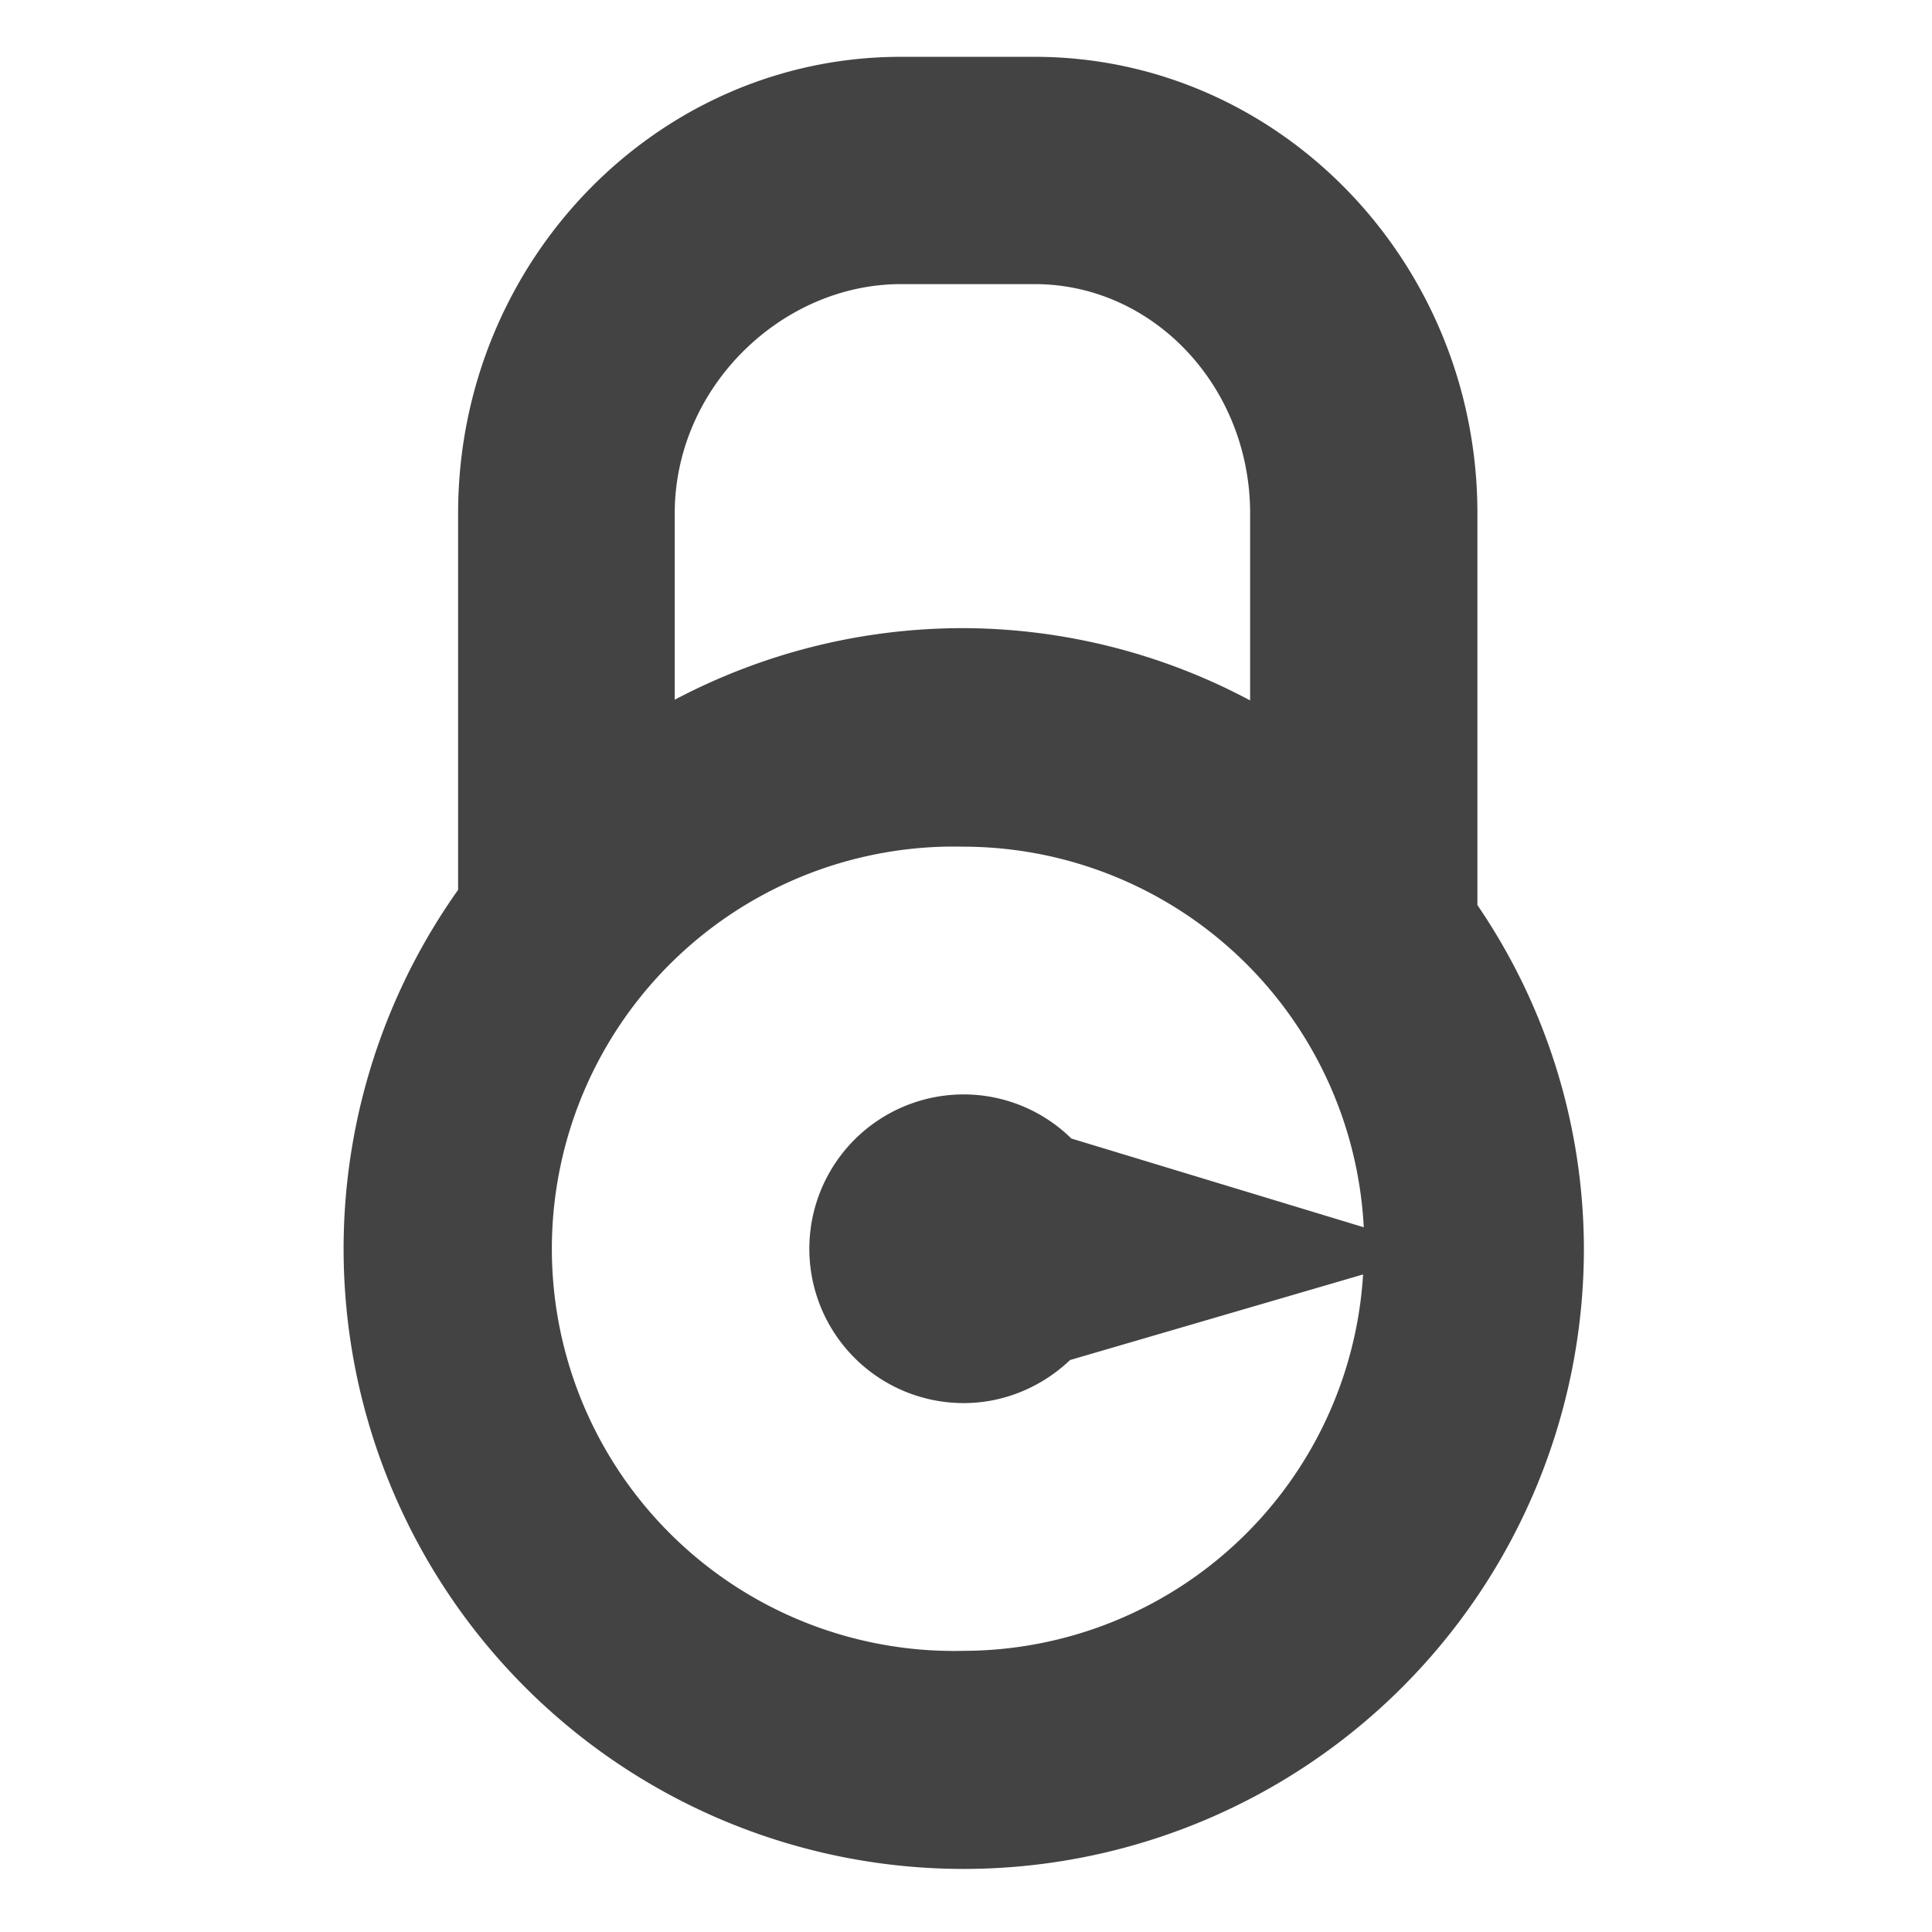 <svg viewBox="0 0 17 16" xmlns="http://www.w3.org/2000/svg" class="si-glyph si-glyph-lock" height="1em" width="1em">
  <path d="M13 4.017C13 1.802 11.252 0 9.104 0H7.927C5.779 0 4.031 1.802 4.031 4.017V7.33a5.456 5.456 0 0 0 4.448 8.615 5.458 5.458 0 0 0 5.458-5.46A5.38 5.38 0 0 0 13 7.464V4.017ZM9.104 2C10.15 2 11 2.904 11 4.017v1.646a5.398 5.398 0 0 0-2.521-.636c-.919 0-1.782.229-2.542.63V4.016C5.938 2.904 6.881 2 7.927 2h1.177Zm-.625 9.846c.363 0 .693-.147.937-.379l2.578-.753a3.528 3.528 0 0 1-3.515 3.312 3.539 3.539 0 1 1 0-7.076A3.532 3.532 0 0 1 12 10.299l-2.573-.781a1.352 1.352 0 0 0-.947-.388 1.358 1.358 0 0 0-.001 2.716Z" fill="#434343" class="si-glyph-fill" fill-rule="evenodd"/>
</svg>
